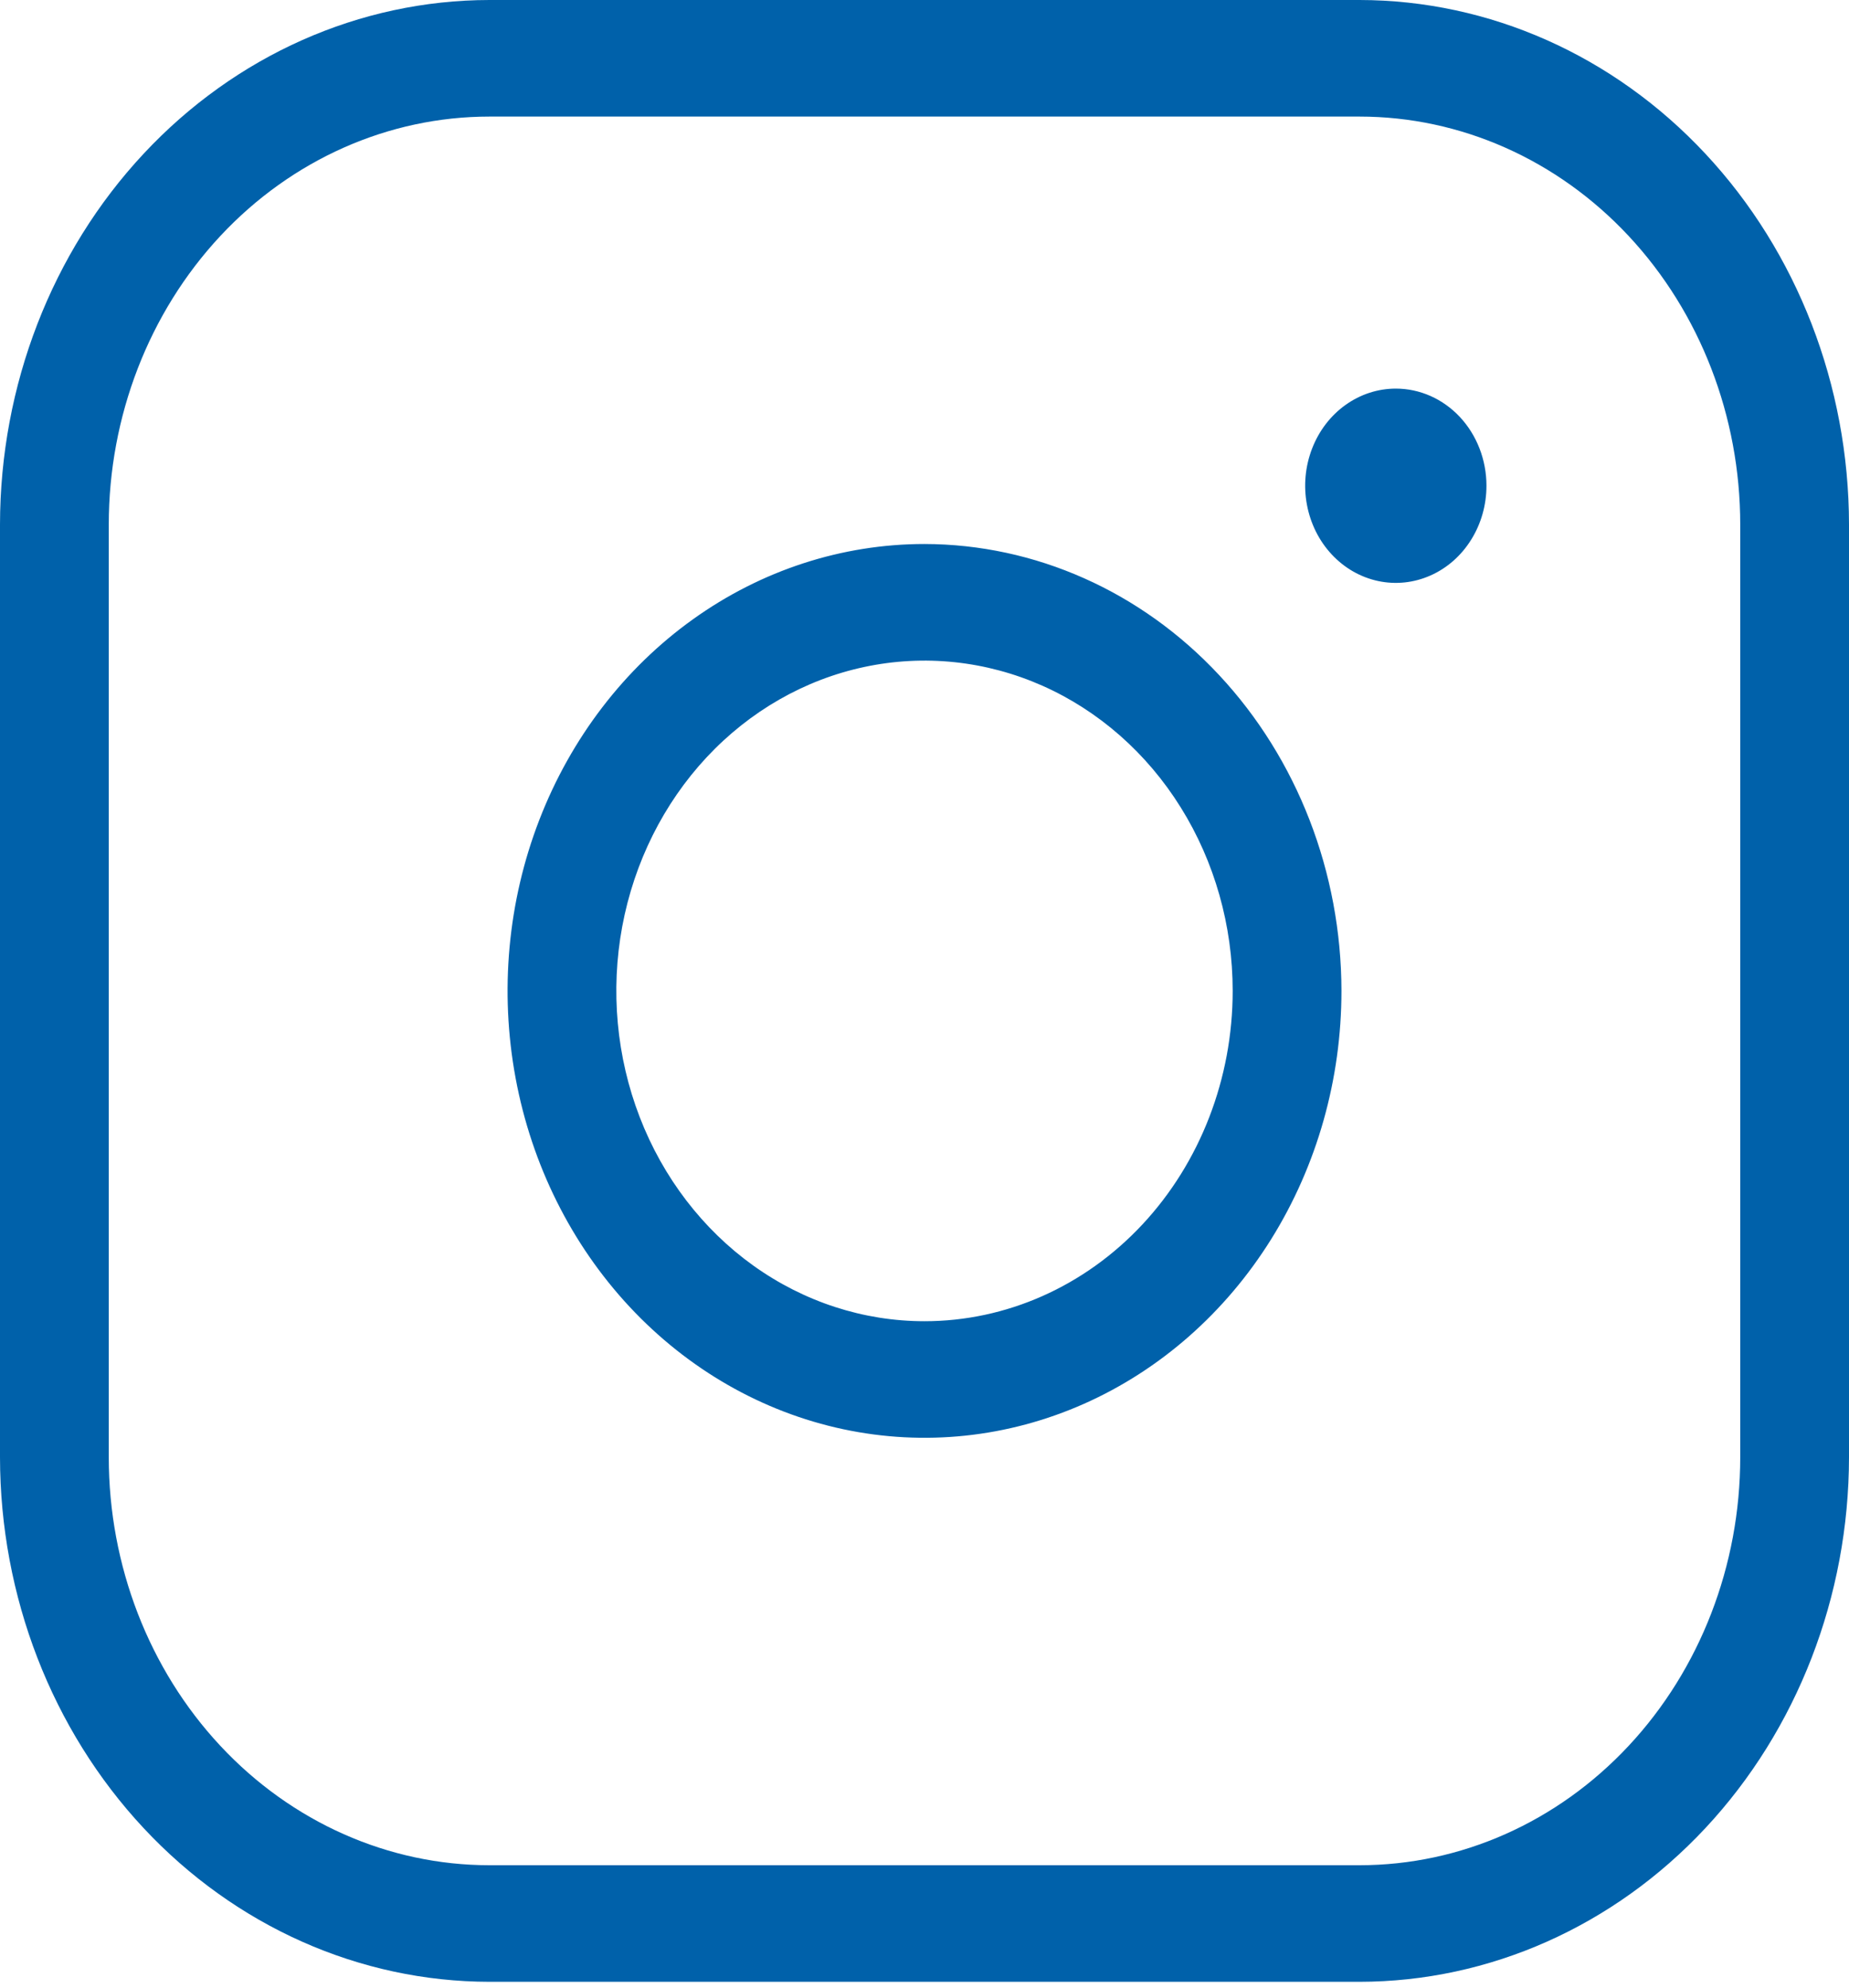 <svg width="40" height="43" viewBox="0 0 40 43" fill="none" xmlns="http://www.w3.org/2000/svg">
<path d="M20 11.769C18.216 11.769 16.472 12.336 14.989 13.399C13.506 14.461 12.35 15.971 11.667 17.738C10.984 19.504 10.806 21.448 11.154 23.323C11.502 25.199 12.361 26.921 13.622 28.273C14.884 29.625 16.491 30.546 18.24 30.919C19.99 31.292 21.803 31.101 23.452 30.369C25.1 29.637 26.508 28.398 27.5 26.808C28.491 25.218 29.02 23.349 29.02 21.437C29.017 18.874 28.065 16.417 26.374 14.605C24.684 12.792 22.391 11.773 20 11.769ZM20 28.583C18.681 28.583 17.392 28.164 16.296 27.379C15.2 26.593 14.345 25.477 13.841 24.172C13.336 22.866 13.204 21.429 13.461 20.043C13.719 18.657 14.354 17.384 15.286 16.384C16.218 15.385 17.406 14.704 18.699 14.429C19.993 14.153 21.333 14.295 22.551 14.835C23.769 15.376 24.811 16.292 25.543 17.467C26.276 18.642 26.667 20.024 26.667 21.437C26.667 23.332 25.964 25.15 24.714 26.49C23.464 27.83 21.768 28.583 20 28.583ZM29.412 0H10.588C7.781 0.003 5.09 1.2 3.105 3.328C1.12 5.455 0.003 8.34 0 11.349V31.525C0.003 34.534 1.12 37.419 3.105 39.547C5.09 41.674 7.781 42.871 10.588 42.874H29.412C32.219 42.871 34.91 41.674 36.895 39.547C38.88 37.419 39.997 34.534 40 31.525V11.349C39.997 8.34 38.88 5.455 36.895 3.328C34.91 1.2 32.219 0.003 29.412 0ZM37.647 31.525C37.647 33.866 36.779 36.112 35.235 37.767C33.691 39.422 31.596 40.352 29.412 40.352H10.588C8.404 40.352 6.309 39.422 4.765 37.767C3.221 36.112 2.353 33.866 2.353 31.525V11.349C2.353 9.008 3.221 6.763 4.765 5.107C6.309 3.452 8.404 2.522 10.588 2.522H29.412C31.596 2.522 33.691 3.452 35.235 5.107C36.779 6.763 37.647 9.008 37.647 11.349V31.525ZM32.157 10.508C32.157 10.924 32.042 11.33 31.826 11.676C31.611 12.022 31.305 12.291 30.946 12.45C30.588 12.609 30.194 12.651 29.814 12.57C29.433 12.489 29.084 12.289 28.81 11.995C28.535 11.701 28.349 11.326 28.273 10.918C28.197 10.511 28.236 10.088 28.385 9.704C28.533 9.32 28.784 8.992 29.107 8.761C29.429 8.53 29.808 8.407 30.196 8.407C30.716 8.407 31.215 8.628 31.583 9.022C31.95 9.416 32.157 9.951 32.157 10.508Z" fill="#0061AA"/>
</svg>
